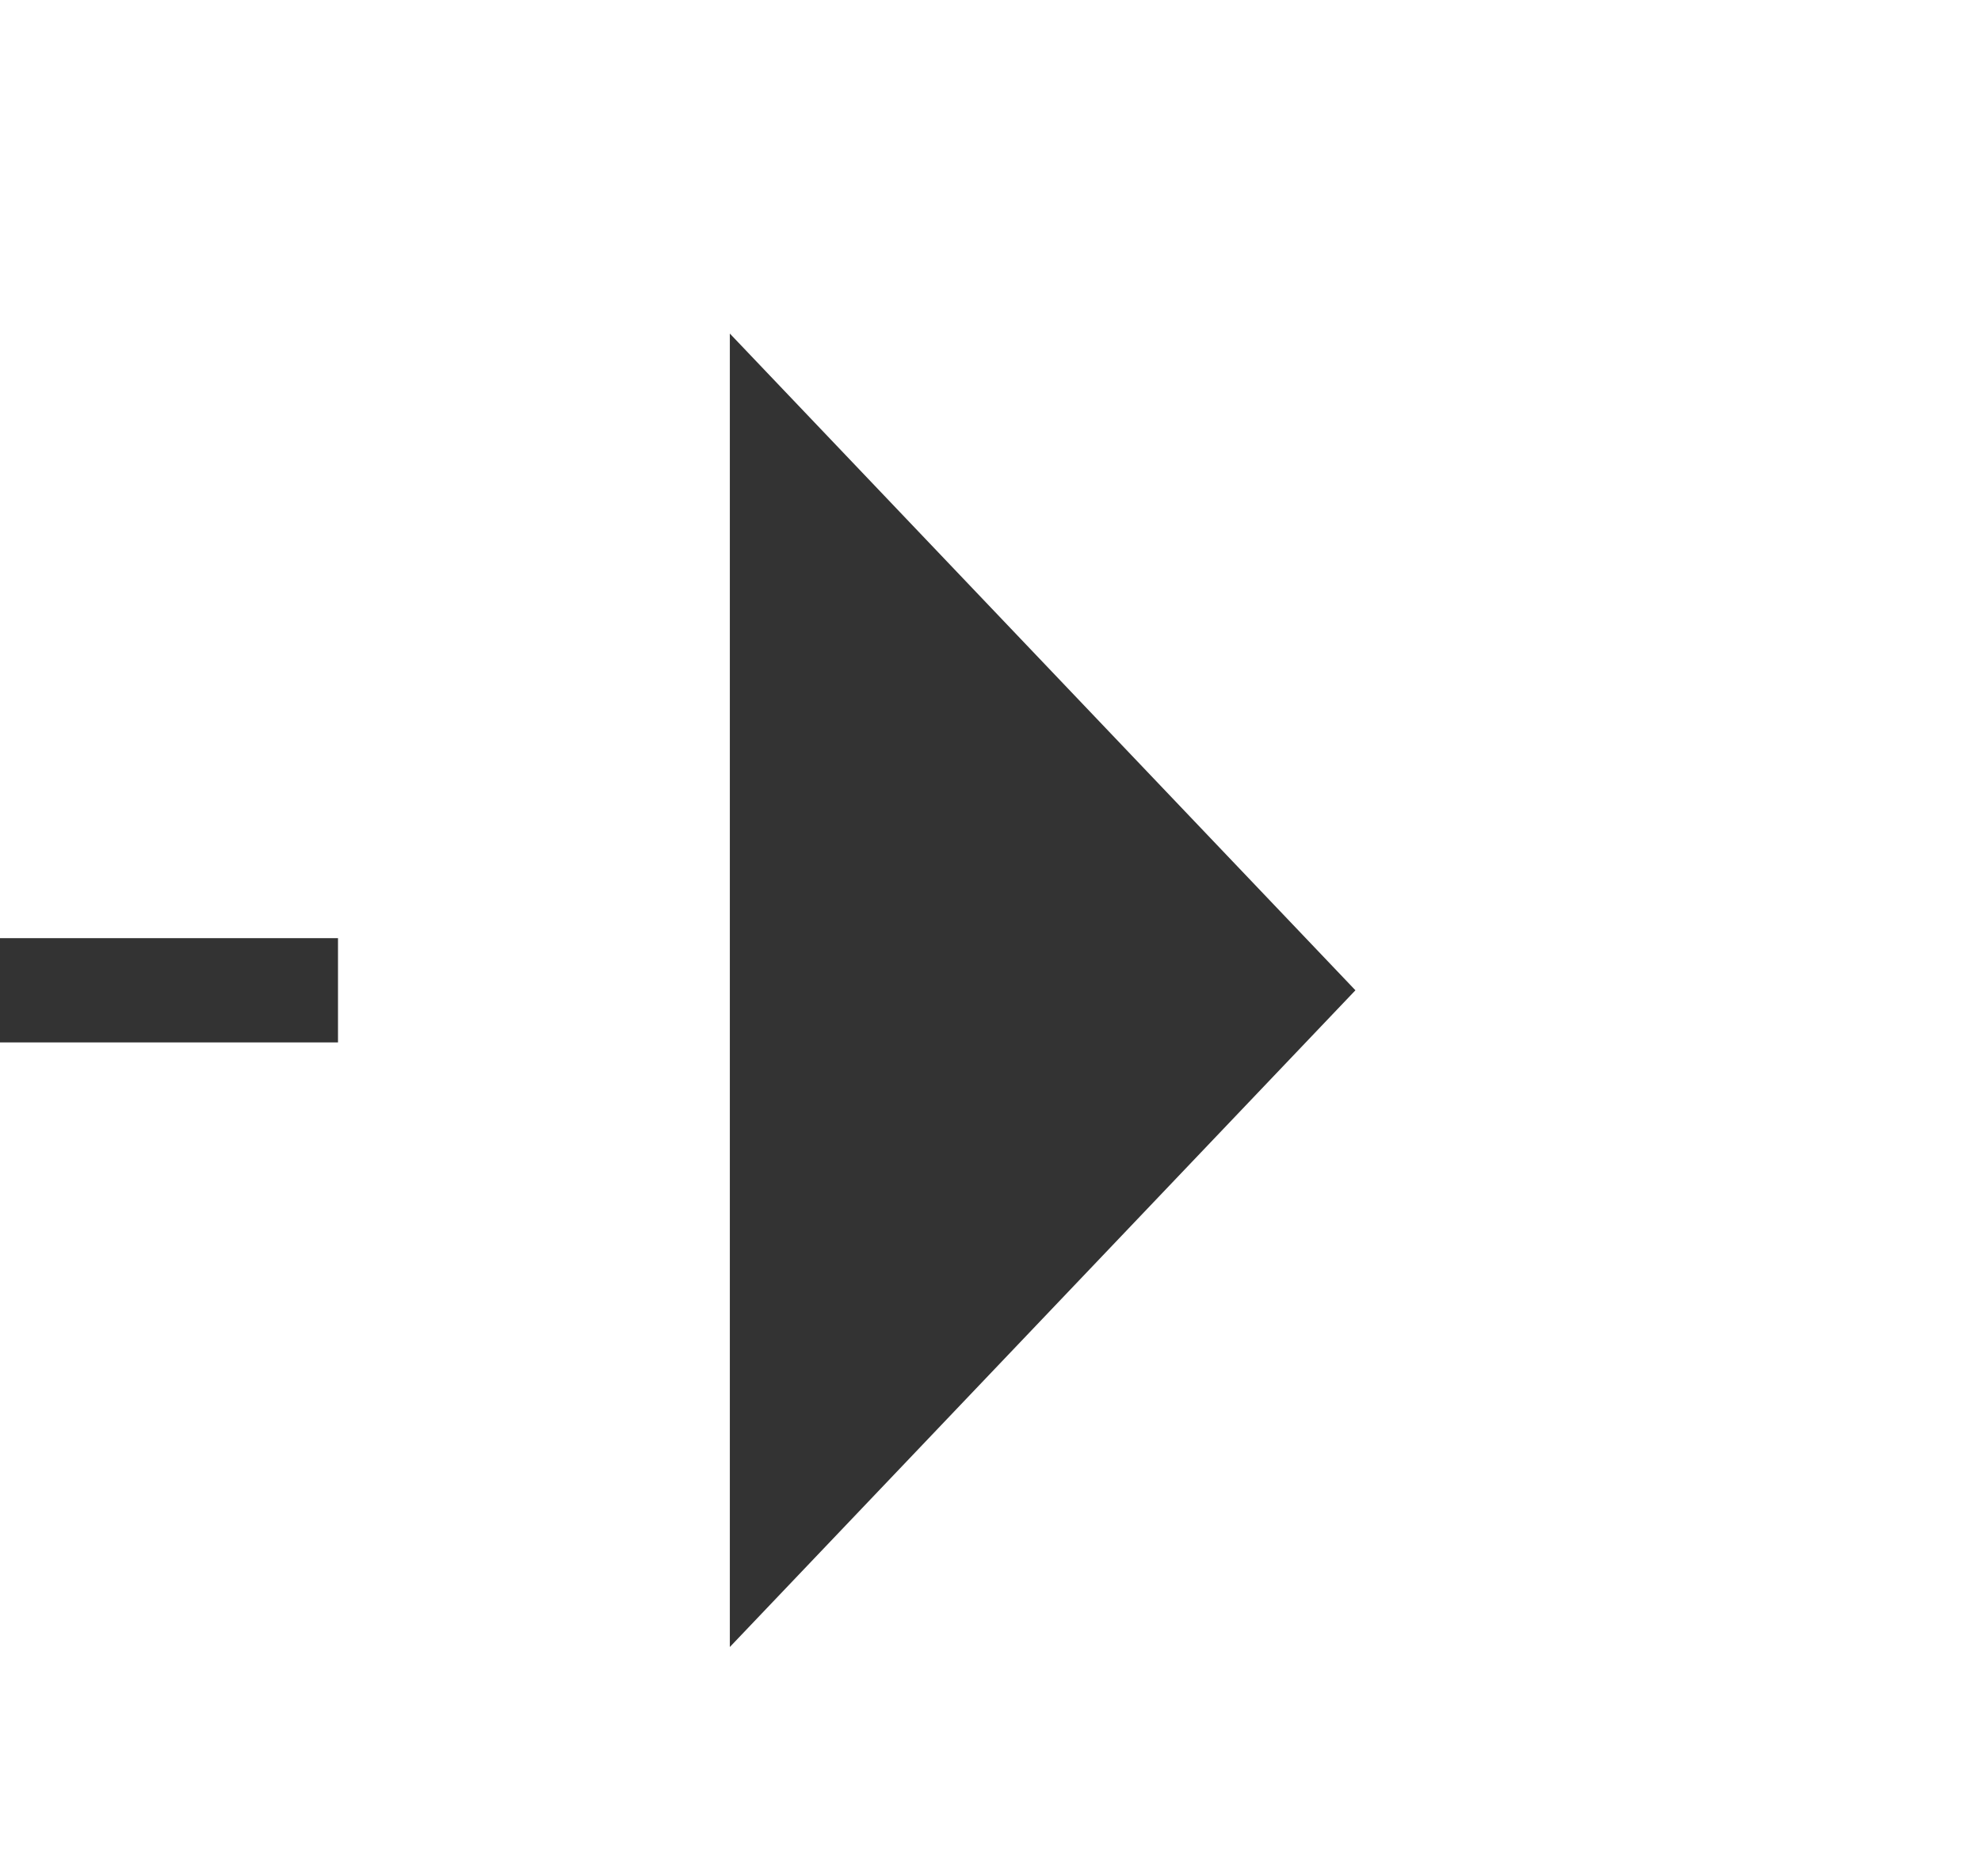 ﻿<?xml version="1.0" encoding="utf-8"?>
<svg version="1.1" xmlns:xlink="http://www.w3.org/1999/xlink" width="19px" height="18px" preserveAspectRatio="xMinYMid meet" viewBox="2382 1839  19 16" xmlns="http://www.w3.org/2000/svg">
  <path d="M 2104 1891.5  L 2333 1891.5  A 5 5 0 0 0 2338.5 1886.5 L 2338.5 1852  A 5 5 0 0 1 2343.5 1847.5 L 2390 1847.5  " stroke-width="1" stroke-dasharray="9,4" stroke="#333333" fill="none" />
  <path d="M 2389 1853.8  L 2395 1847.5  L 2389 1841.2  L 2389 1853.8  Z " fill-rule="nonzero" fill="#333333" stroke="none" />
</svg>